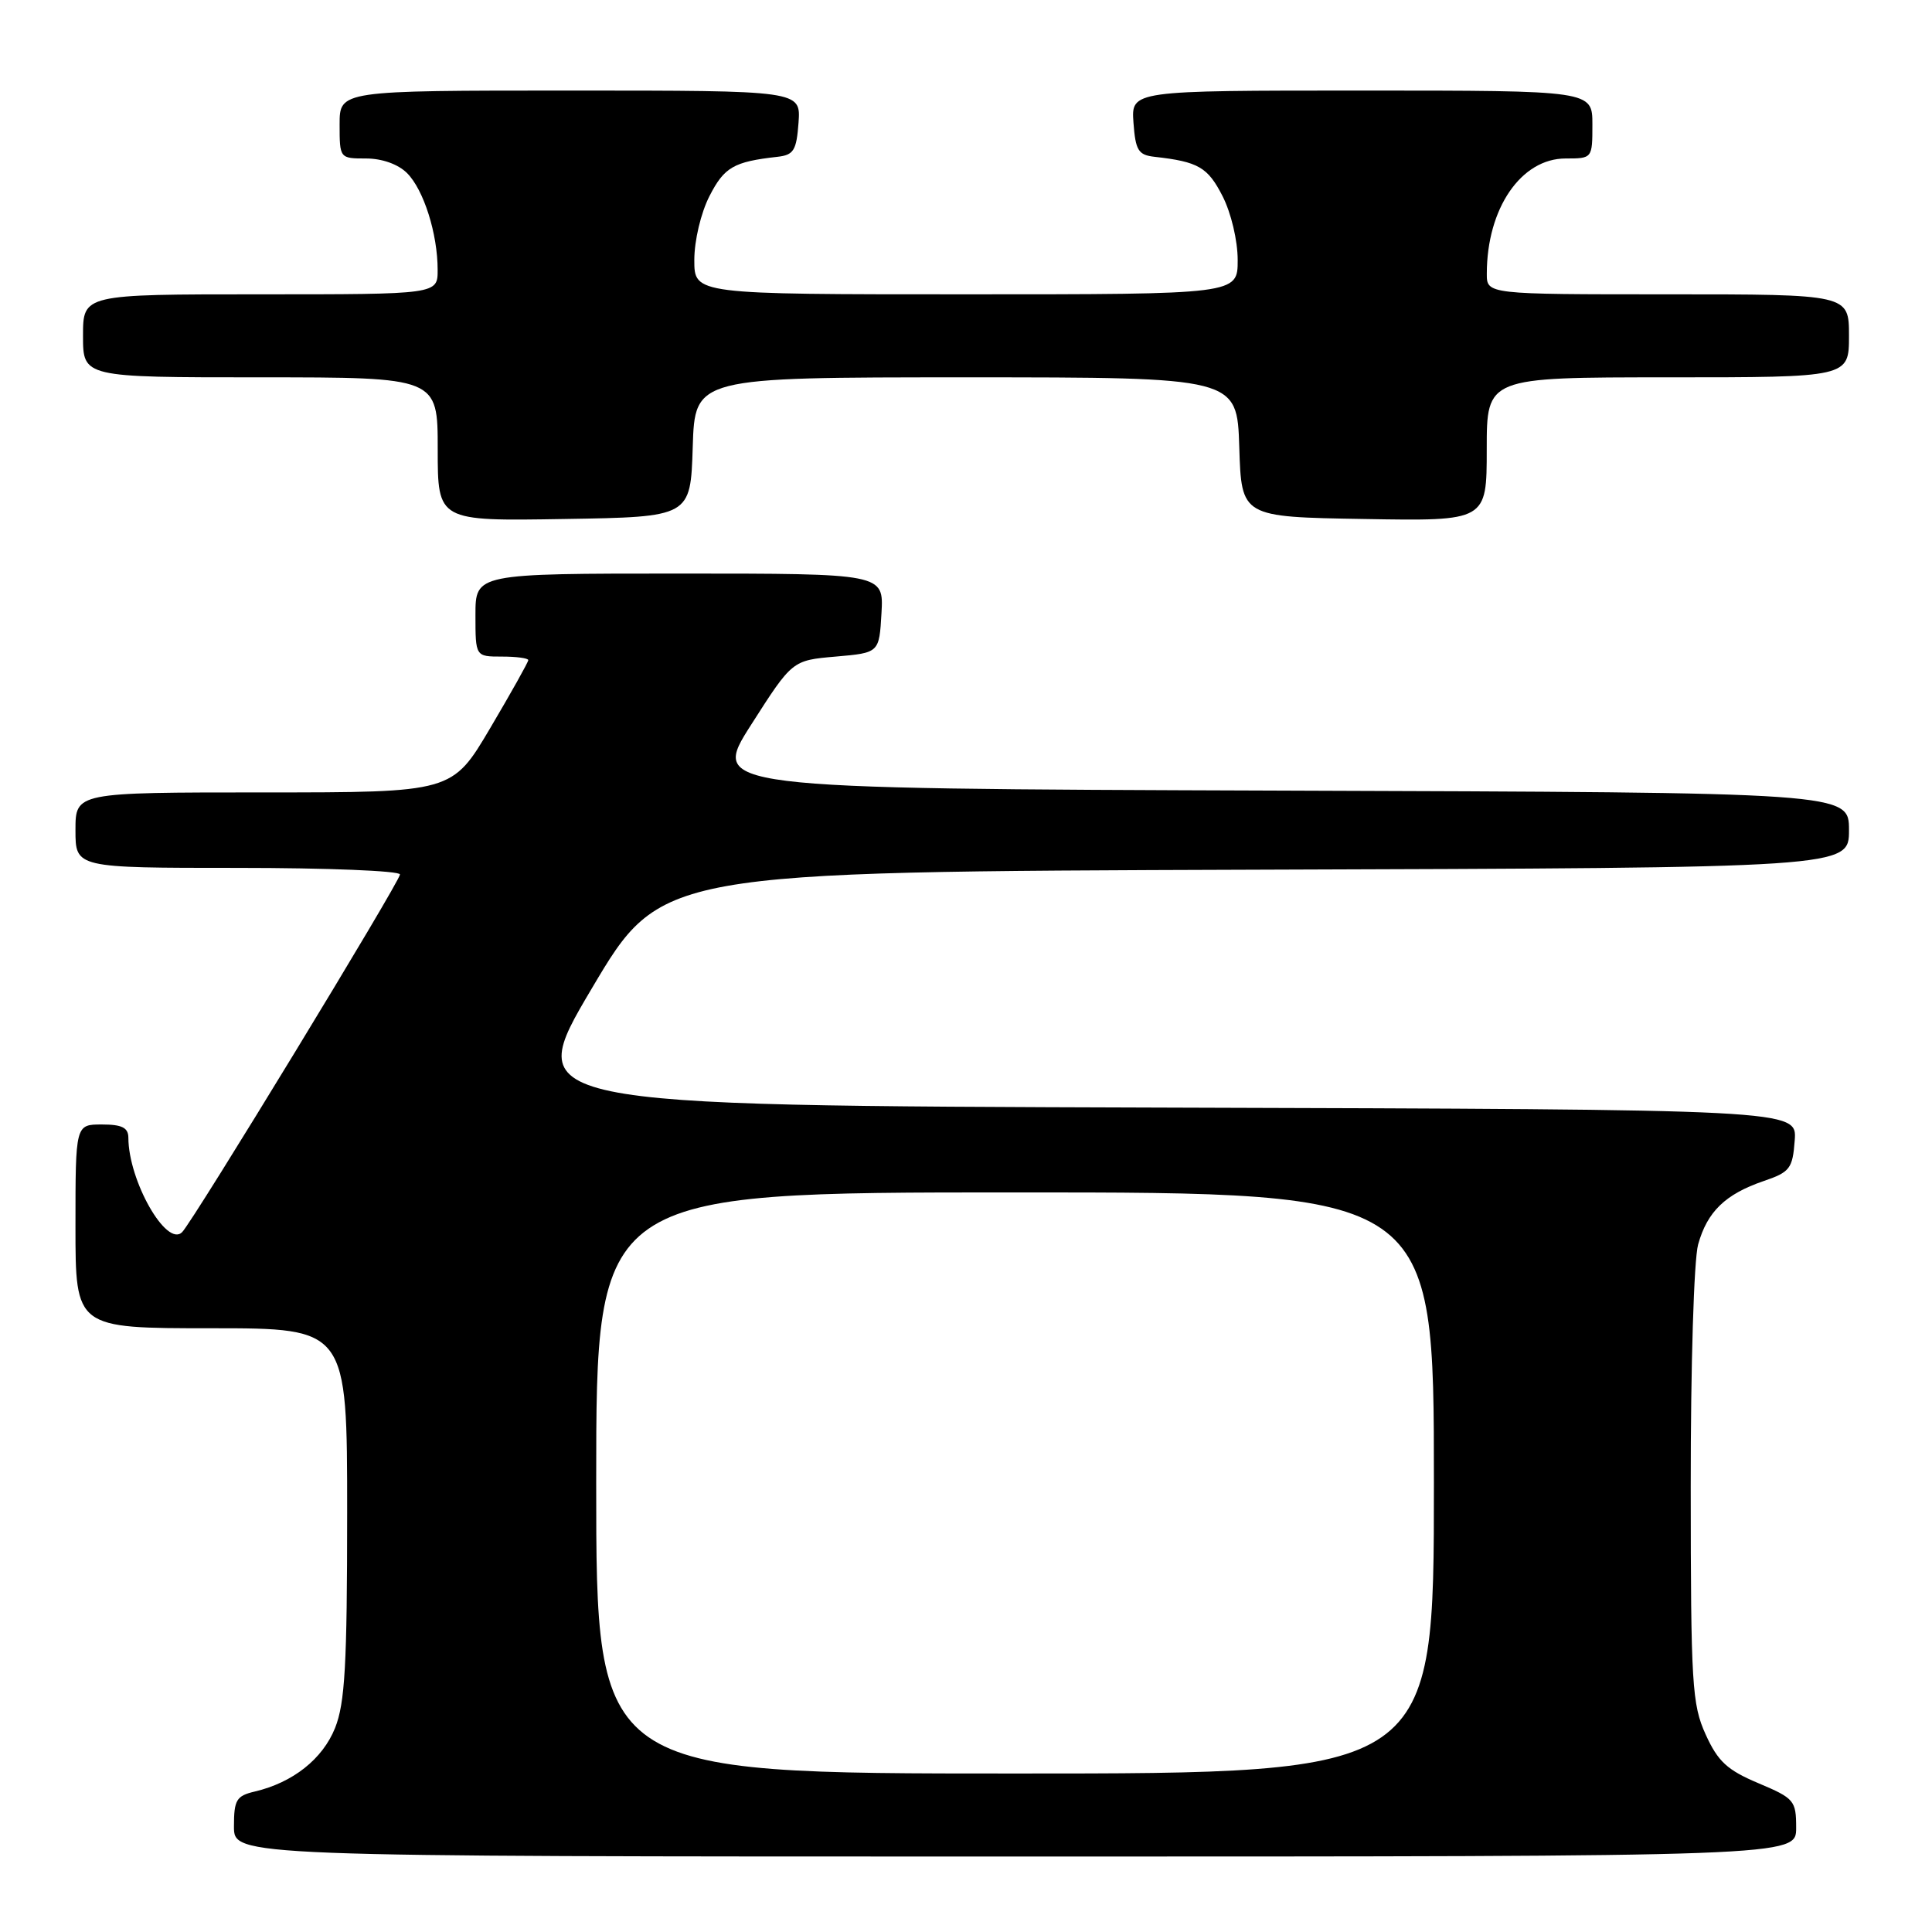<?xml version="1.0" encoding="UTF-8" standalone="no"?>
<!DOCTYPE svg PUBLIC "-//W3C//DTD SVG 1.1//EN" "http://www.w3.org/Graphics/SVG/1.1/DTD/svg11.dtd" >
<svg xmlns="http://www.w3.org/2000/svg" xmlns:xlink="http://www.w3.org/1999/xlink" version="1.1" viewBox="0 0 256 256">
 <g >
 <path fill="currentColor"
d=" M 238.00 242.20 C 238.00 238.58 237.75 238.29 232.99 236.28 C 228.86 234.54 227.63 233.40 226.01 229.83 C 224.20 225.85 224.04 223.18 224.03 197.00 C 224.02 181.01 224.45 166.92 225.01 164.90 C 226.22 160.55 228.61 158.24 233.68 156.50 C 237.18 155.31 237.53 154.85 237.81 151.10 C 238.11 147.01 238.11 147.01 153.67 146.76 C 69.22 146.50 69.22 146.50 78.40 131.00 C 87.58 115.50 87.58 115.50 166.29 115.24 C 245.00 114.99 245.00 114.99 245.00 110.00 C 245.00 105.01 245.00 105.01 169.56 104.76 C 94.12 104.50 94.12 104.50 99.55 96.00 C 104.98 87.50 104.98 87.50 110.74 87.00 C 116.50 86.50 116.50 86.50 116.80 81.25 C 117.10 76.00 117.10 76.00 90.05 76.00 C 63.00 76.00 63.00 76.00 63.00 81.50 C 63.00 87.00 63.00 87.00 66.50 87.00 C 68.42 87.00 70.00 87.21 70.00 87.47 C 70.00 87.73 67.73 91.78 64.96 96.47 C 59.92 105.00 59.92 105.00 34.96 105.00 C 10.00 105.00 10.00 105.00 10.00 110.00 C 10.00 115.00 10.00 115.00 31.50 115.00 C 43.33 115.00 53.00 115.39 53.00 115.87 C 53.00 116.80 25.59 161.81 24.13 163.27 C 22.07 165.33 17.02 156.46 17.01 150.75 C 17.00 149.42 16.16 149.00 13.50 149.00 C 10.00 149.00 10.00 149.00 10.00 162.50 C 10.00 176.00 10.00 176.00 28.00 176.00 C 46.00 176.00 46.00 176.00 46.00 200.48 C 46.00 220.59 45.71 225.67 44.40 228.96 C 42.75 233.08 38.81 236.20 33.75 237.39 C 31.32 237.96 31.00 238.50 31.00 242.02 C 31.00 246.00 31.00 246.00 134.50 246.00 C 238.00 246.00 238.00 246.00 238.00 242.20 Z  M 91.79 59.25 C 92.08 50.00 92.08 50.00 128.00 50.00 C 163.92 50.00 163.92 50.00 164.21 59.25 C 164.50 68.50 164.50 68.50 180.75 68.77 C 197.00 69.05 197.00 69.05 197.00 59.52 C 197.00 50.00 197.00 50.00 221.00 50.00 C 245.00 50.00 245.00 50.00 245.00 44.50 C 245.00 39.00 245.00 39.00 221.00 39.00 C 197.00 39.00 197.00 39.00 197.01 36.25 C 197.02 27.61 201.55 21.00 207.45 21.00 C 210.99 21.00 211.00 20.99 211.00 16.50 C 211.00 12.00 211.00 12.00 180.44 12.00 C 149.89 12.00 149.89 12.00 150.19 16.25 C 150.46 19.94 150.83 20.54 153.00 20.78 C 158.79 21.43 160.03 22.15 161.99 25.98 C 163.13 28.21 164.00 31.88 164.00 34.46 C 164.00 39.00 164.00 39.00 128.00 39.00 C 92.00 39.00 92.00 39.00 92.00 34.46 C 92.00 31.88 92.87 28.21 94.01 25.98 C 95.97 22.15 97.21 21.43 103.00 20.78 C 105.17 20.54 105.54 19.94 105.81 16.25 C 106.11 12.00 106.11 12.00 75.56 12.00 C 45.00 12.00 45.00 12.00 45.00 16.50 C 45.00 20.98 45.02 21.00 48.50 21.00 C 50.63 21.00 52.76 21.76 53.94 22.94 C 56.14 25.14 57.99 30.97 57.99 35.75 C 58.00 39.00 58.00 39.00 34.50 39.00 C 11.00 39.00 11.00 39.00 11.00 44.50 C 11.00 50.00 11.00 50.00 34.50 50.00 C 58.00 50.00 58.00 50.00 58.00 59.52 C 58.00 69.05 58.00 69.05 74.75 68.77 C 91.50 68.50 91.50 68.50 91.79 59.25 Z  M 79.00 196.50 C 79.00 158.00 79.00 158.00 134.50 158.00 C 190.00 158.00 190.00 158.00 190.00 196.50 C 190.00 235.00 190.00 235.00 134.50 235.00 C 79.00 235.00 79.00 235.00 79.00 196.50 Z "/>
</g>
</svg>